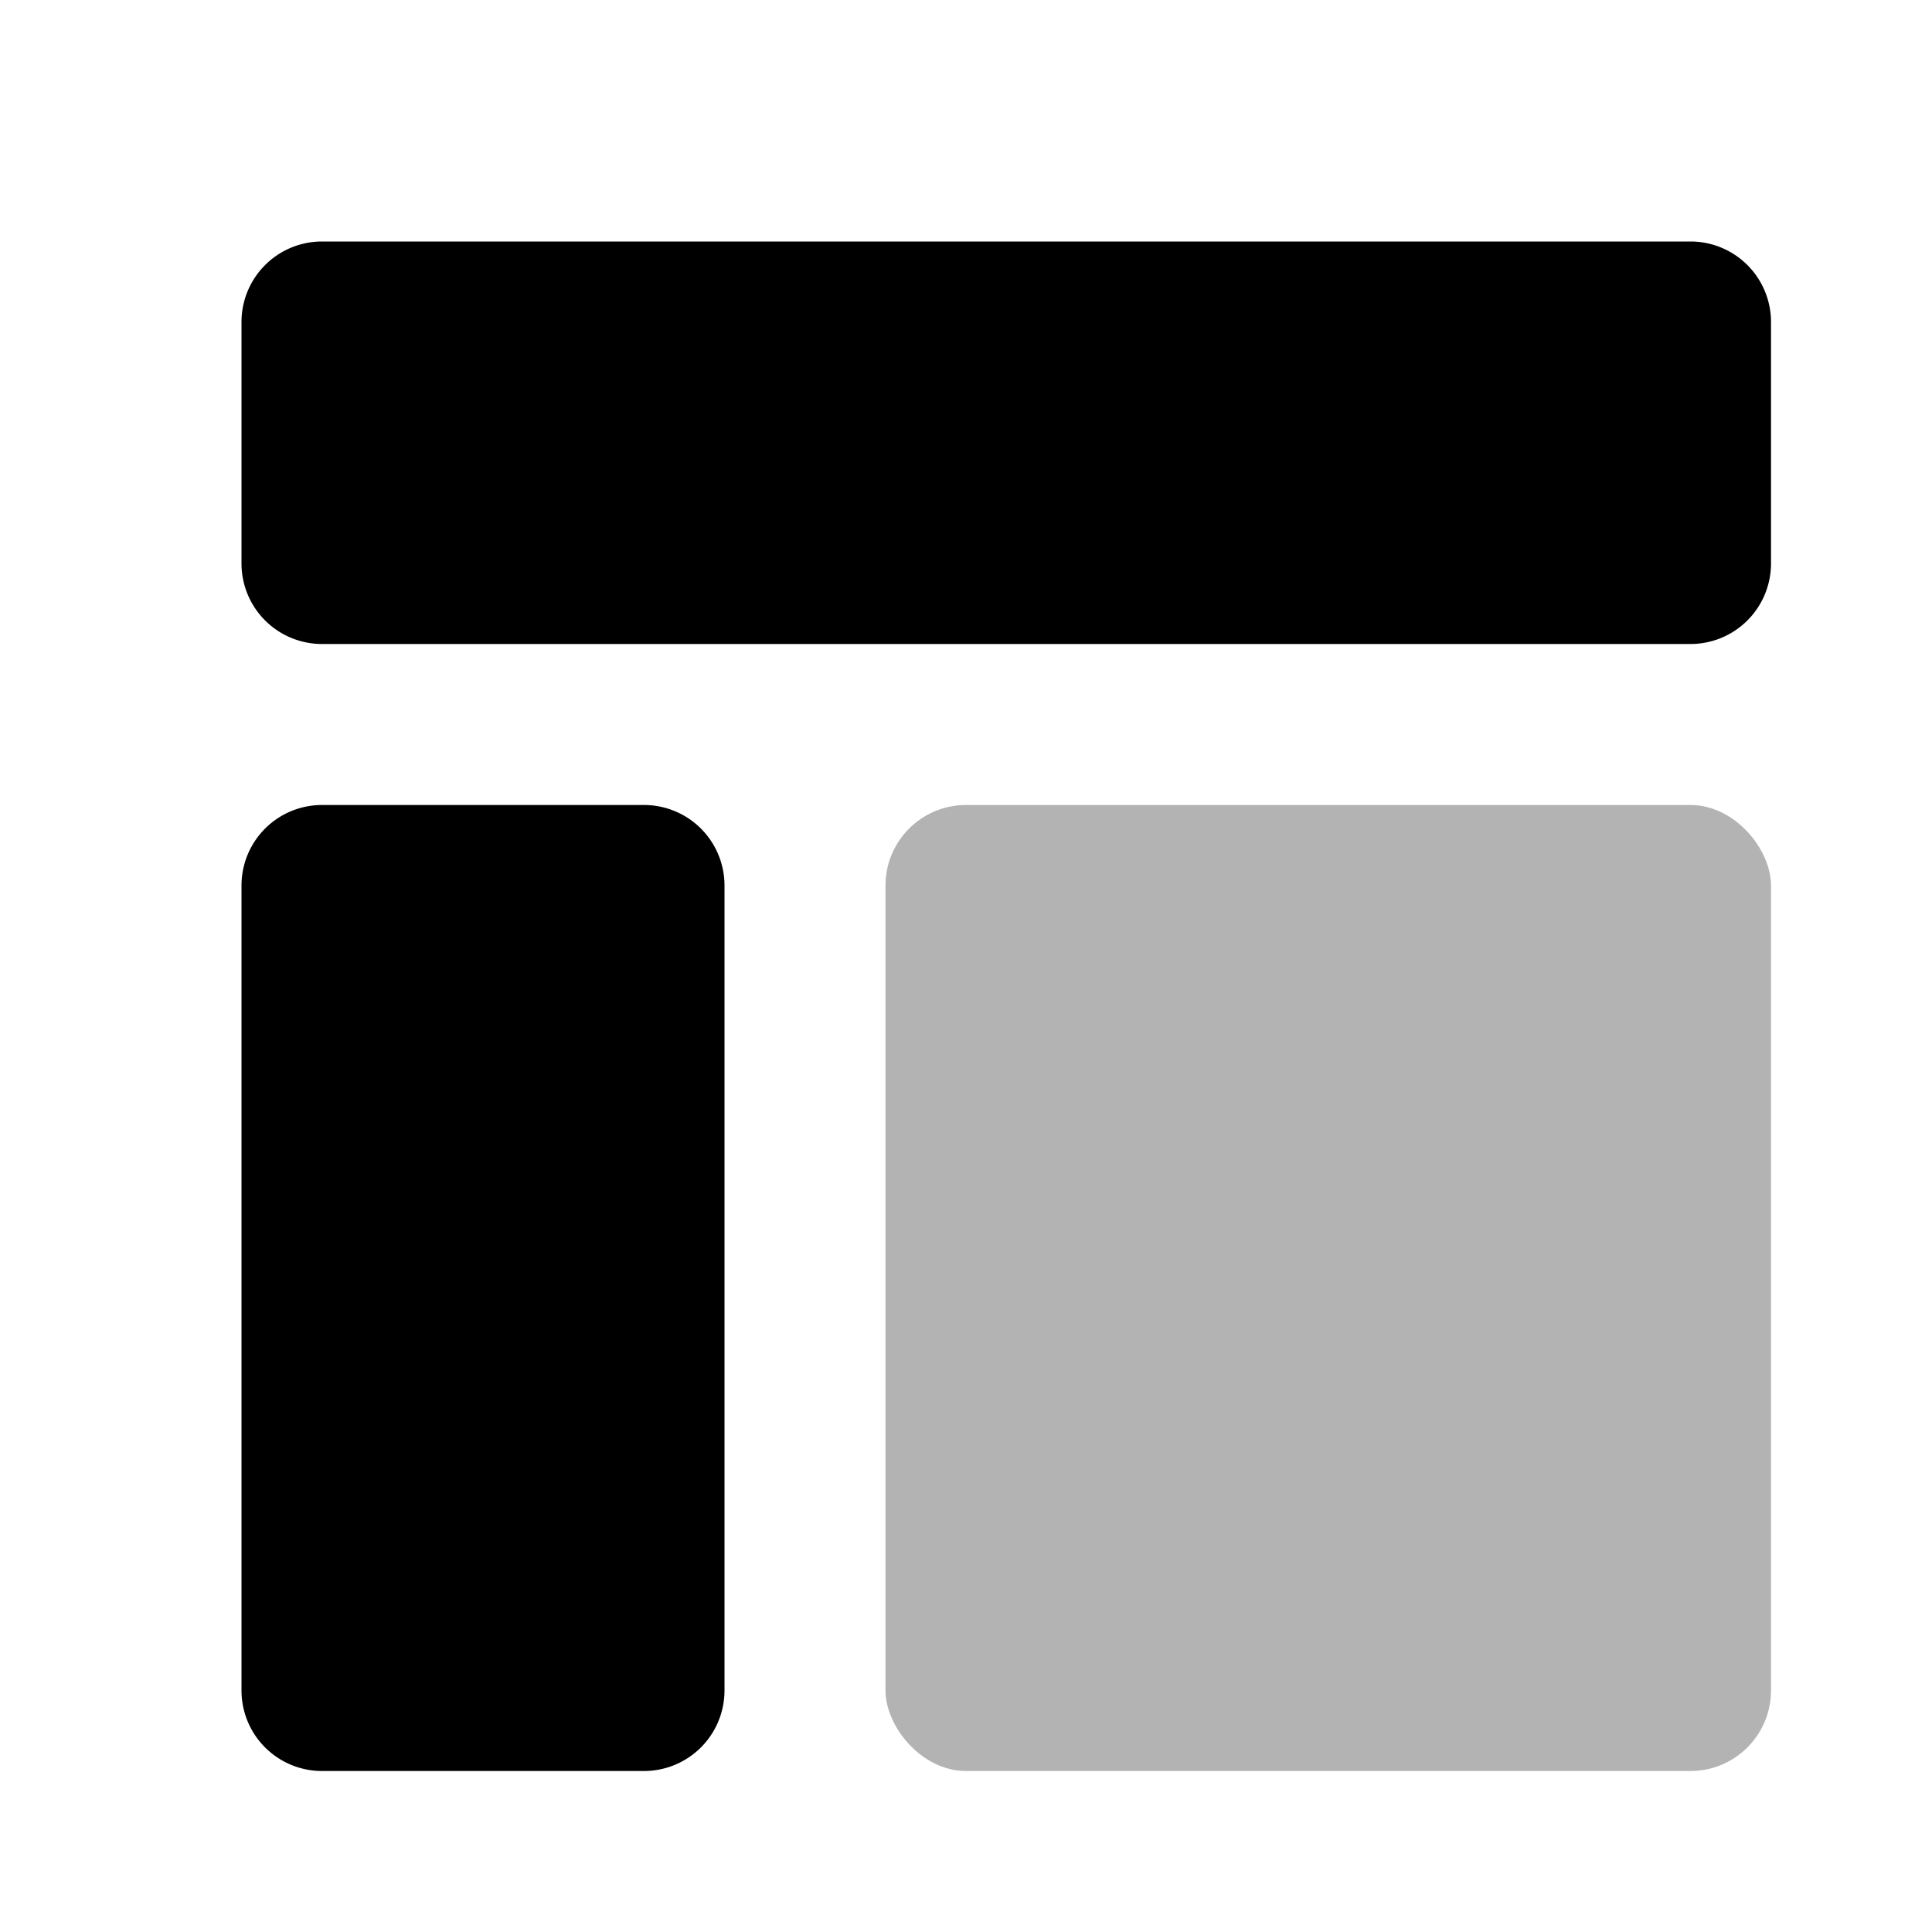 <svg xmlns="http://www.w3.org/2000/svg" viewBox="0 0 24 24"><defs><style>.cls-1{opacity:0.3;}</style></defs><g id="Layout"><g id="lay001-010"><g id="lay008"><path d="M21,8H4A1,1,0,0,1,3,7V4A1,1,0,0,1,4,3H21a1,1,0,0,1,1,1V7A1,1,0,0,1,21,8ZM8,10H4a1,1,0,0,0-1,1V21a1,1,0,0,0,1,1H8a1,1,0,0,0,1-1V11A1,1,0,0,0,8,10Z"/><g class="cls-1"><rect x="11" y="10" width="11" height="12" rx="1"/></g></g></g></g></svg>